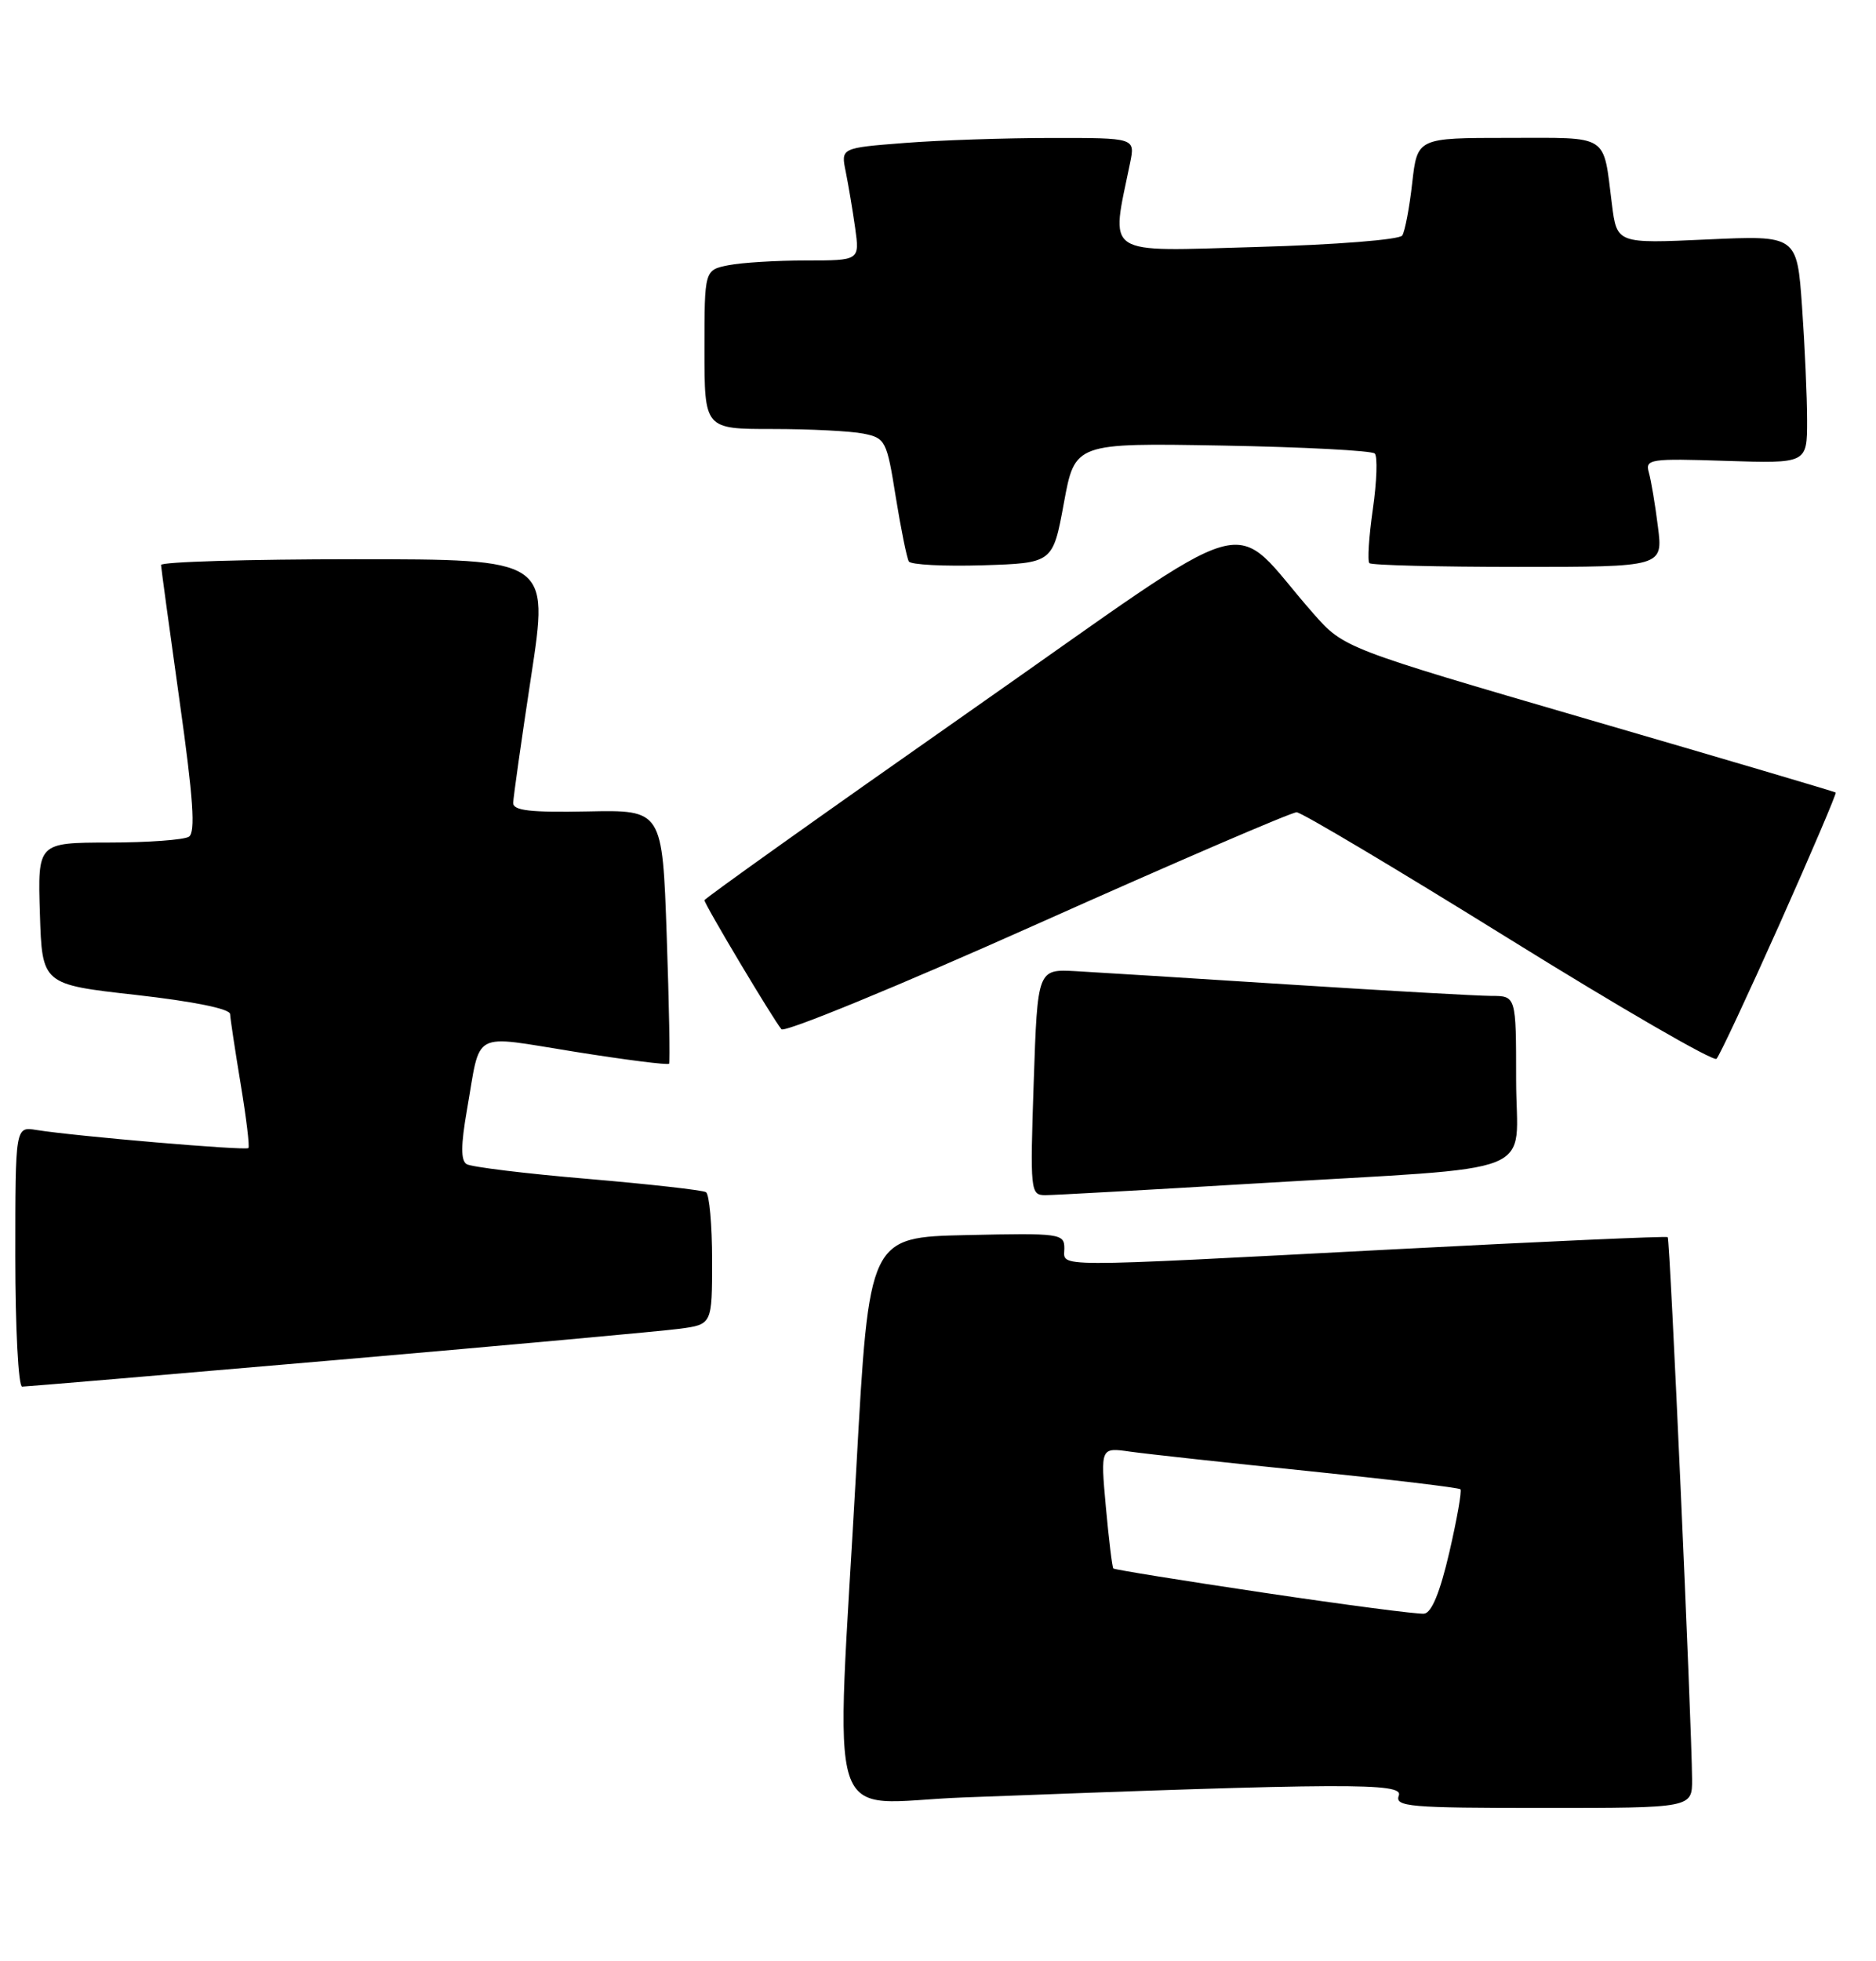 <?xml version="1.0" encoding="UTF-8" standalone="no"?>
<!DOCTYPE svg PUBLIC "-//W3C//DTD SVG 1.1//EN" "http://www.w3.org/Graphics/SVG/1.1/DTD/svg11.dtd" >
<svg xmlns="http://www.w3.org/2000/svg" xmlns:xlink="http://www.w3.org/1999/xlink" version="1.1" viewBox="0 0 245 256">
 <g >
 <path fill="currentColor"
d=" M 220.98 232.25 C 220.93 224.97 218.10 161.76 217.80 161.49 C 217.63 161.34 201.53 162.06 182.00 163.08 C 136.35 165.46 139.00 165.47 139.00 162.97 C 139.00 161.02 138.49 160.95 126.25 161.22 C 113.50 161.50 113.50 161.50 111.84 191.50 C 109.12 240.54 107.43 235.33 125.75 234.63 C 175.94 232.72 183.33 232.69 182.68 234.38 C 182.13 235.84 184.02 236.00 201.53 236.00 C 221.00 236.00 221.00 236.00 220.98 232.25 Z  M 44.14 177.51 C 66.34 175.59 86.41 173.76 88.75 173.45 C 93.00 172.88 93.00 172.88 93.00 164.50 C 93.00 159.89 92.64 155.90 92.20 155.62 C 91.76 155.35 84.79 154.57 76.71 153.88 C 68.64 153.20 61.54 152.33 60.94 151.96 C 60.17 151.48 60.18 149.49 60.98 144.90 C 62.84 134.31 61.35 135.11 75.07 137.29 C 81.70 138.35 87.24 139.05 87.38 138.85 C 87.52 138.66 87.38 131.12 87.07 122.11 C 86.50 105.72 86.50 105.72 76.75 105.92 C 69.27 106.07 67.01 105.81 67.02 104.81 C 67.04 104.09 68.09 96.64 69.37 88.25 C 71.70 73.00 71.70 73.00 46.35 73.00 C 32.41 73.00 21.01 73.34 21.03 73.75 C 21.05 74.16 22.14 82.15 23.45 91.49 C 25.25 104.25 25.55 108.66 24.67 109.22 C 24.03 109.63 19.32 109.98 14.21 109.98 C 4.92 110.00 4.92 110.00 5.21 119.25 C 5.50 128.50 5.50 128.50 17.75 129.87 C 25.27 130.72 30.02 131.68 30.05 132.37 C 30.08 132.99 30.70 137.10 31.43 141.50 C 32.16 145.90 32.62 149.66 32.44 149.86 C 32.11 150.22 9.86 148.32 4.75 147.50 C 2.00 147.05 2.00 147.05 2.00 164.03 C 2.00 173.36 2.40 181.00 2.89 181.00 C 3.38 181.00 21.94 179.43 44.14 177.51 Z  M 164.00 154.48 C 202.11 152.19 198.00 153.82 198.00 140.94 C 198.00 130.00 198.00 130.00 194.75 130.00 C 192.96 129.99 181.15 129.33 168.50 128.52 C 155.85 127.71 143.25 126.92 140.50 126.77 C 135.50 126.50 135.50 126.50 135.00 141.25 C 134.52 155.50 134.57 156.00 136.50 156.01 C 137.60 156.01 149.97 155.32 164.00 154.48 Z  M 232.43 120.58 C 236.58 111.27 239.87 103.56 239.74 103.45 C 239.61 103.34 225.10 99.05 207.50 93.93 C 175.50 84.60 175.50 84.60 171.50 80.06 C 160.14 67.17 165.55 65.63 126.63 92.86 C 107.59 106.19 92.00 117.29 92.00 117.51 C 92.00 118.05 101.06 133.22 102.06 134.35 C 102.47 134.82 117.51 128.64 135.49 120.60 C 153.46 112.57 168.69 106.01 169.34 106.03 C 169.98 106.04 182.42 113.45 196.99 122.49 C 211.55 131.53 223.79 138.61 224.17 138.21 C 224.56 137.82 228.27 129.88 232.43 120.58 Z  M 138.94 65.66 C 140.38 57.82 140.38 57.82 159.61 58.16 C 170.18 58.35 179.15 58.82 179.54 59.20 C 179.92 59.59 179.81 62.85 179.29 66.46 C 178.77 70.07 178.57 73.24 178.84 73.51 C 179.11 73.78 187.85 74.00 198.26 74.00 C 217.19 74.00 217.19 74.00 216.52 68.75 C 216.16 65.86 215.62 62.67 215.33 61.66 C 214.84 59.93 215.50 59.83 225.40 60.16 C 236.00 60.50 236.00 60.50 236.00 54.90 C 236.00 51.83 235.70 45.13 235.34 40.01 C 234.68 30.72 234.68 30.72 222.92 31.26 C 211.16 31.80 211.16 31.80 210.51 26.65 C 209.33 17.36 210.33 18.00 196.98 18.00 C 185.10 18.00 185.10 18.00 184.43 23.88 C 184.07 27.11 183.48 30.20 183.13 30.74 C 182.78 31.29 174.47 31.95 164.13 32.24 C 143.82 32.81 145.06 33.63 147.59 21.25 C 148.25 18.00 148.25 18.00 137.38 18.01 C 131.39 18.01 122.75 18.30 118.16 18.66 C 109.81 19.31 109.81 19.31 110.45 22.41 C 110.79 24.11 111.35 27.41 111.68 29.75 C 112.27 34.00 112.27 34.00 105.26 34.00 C 101.40 34.00 96.84 34.28 95.13 34.62 C 92.00 35.25 92.00 35.25 92.00 45.62 C 92.00 56.00 92.00 56.00 100.87 56.00 C 105.76 56.00 111.10 56.27 112.75 56.60 C 115.64 57.18 115.81 57.51 116.98 64.85 C 117.66 69.06 118.43 72.85 118.69 73.29 C 118.95 73.72 123.29 73.94 128.33 73.79 C 137.50 73.50 137.50 73.50 138.94 65.66 Z  M 165.09 207.91 C 154.41 206.32 145.55 204.89 145.40 204.74 C 145.25 204.58 144.81 200.96 144.42 196.69 C 143.72 188.93 143.72 188.93 147.61 189.49 C 149.75 189.79 160.24 190.94 170.93 192.03 C 181.62 193.13 190.53 194.19 190.73 194.40 C 190.93 194.60 190.28 198.30 189.28 202.62 C 188.06 207.87 186.97 210.53 185.98 210.64 C 185.17 210.73 175.77 209.50 165.09 207.91 Z "/>
</g>
</svg>